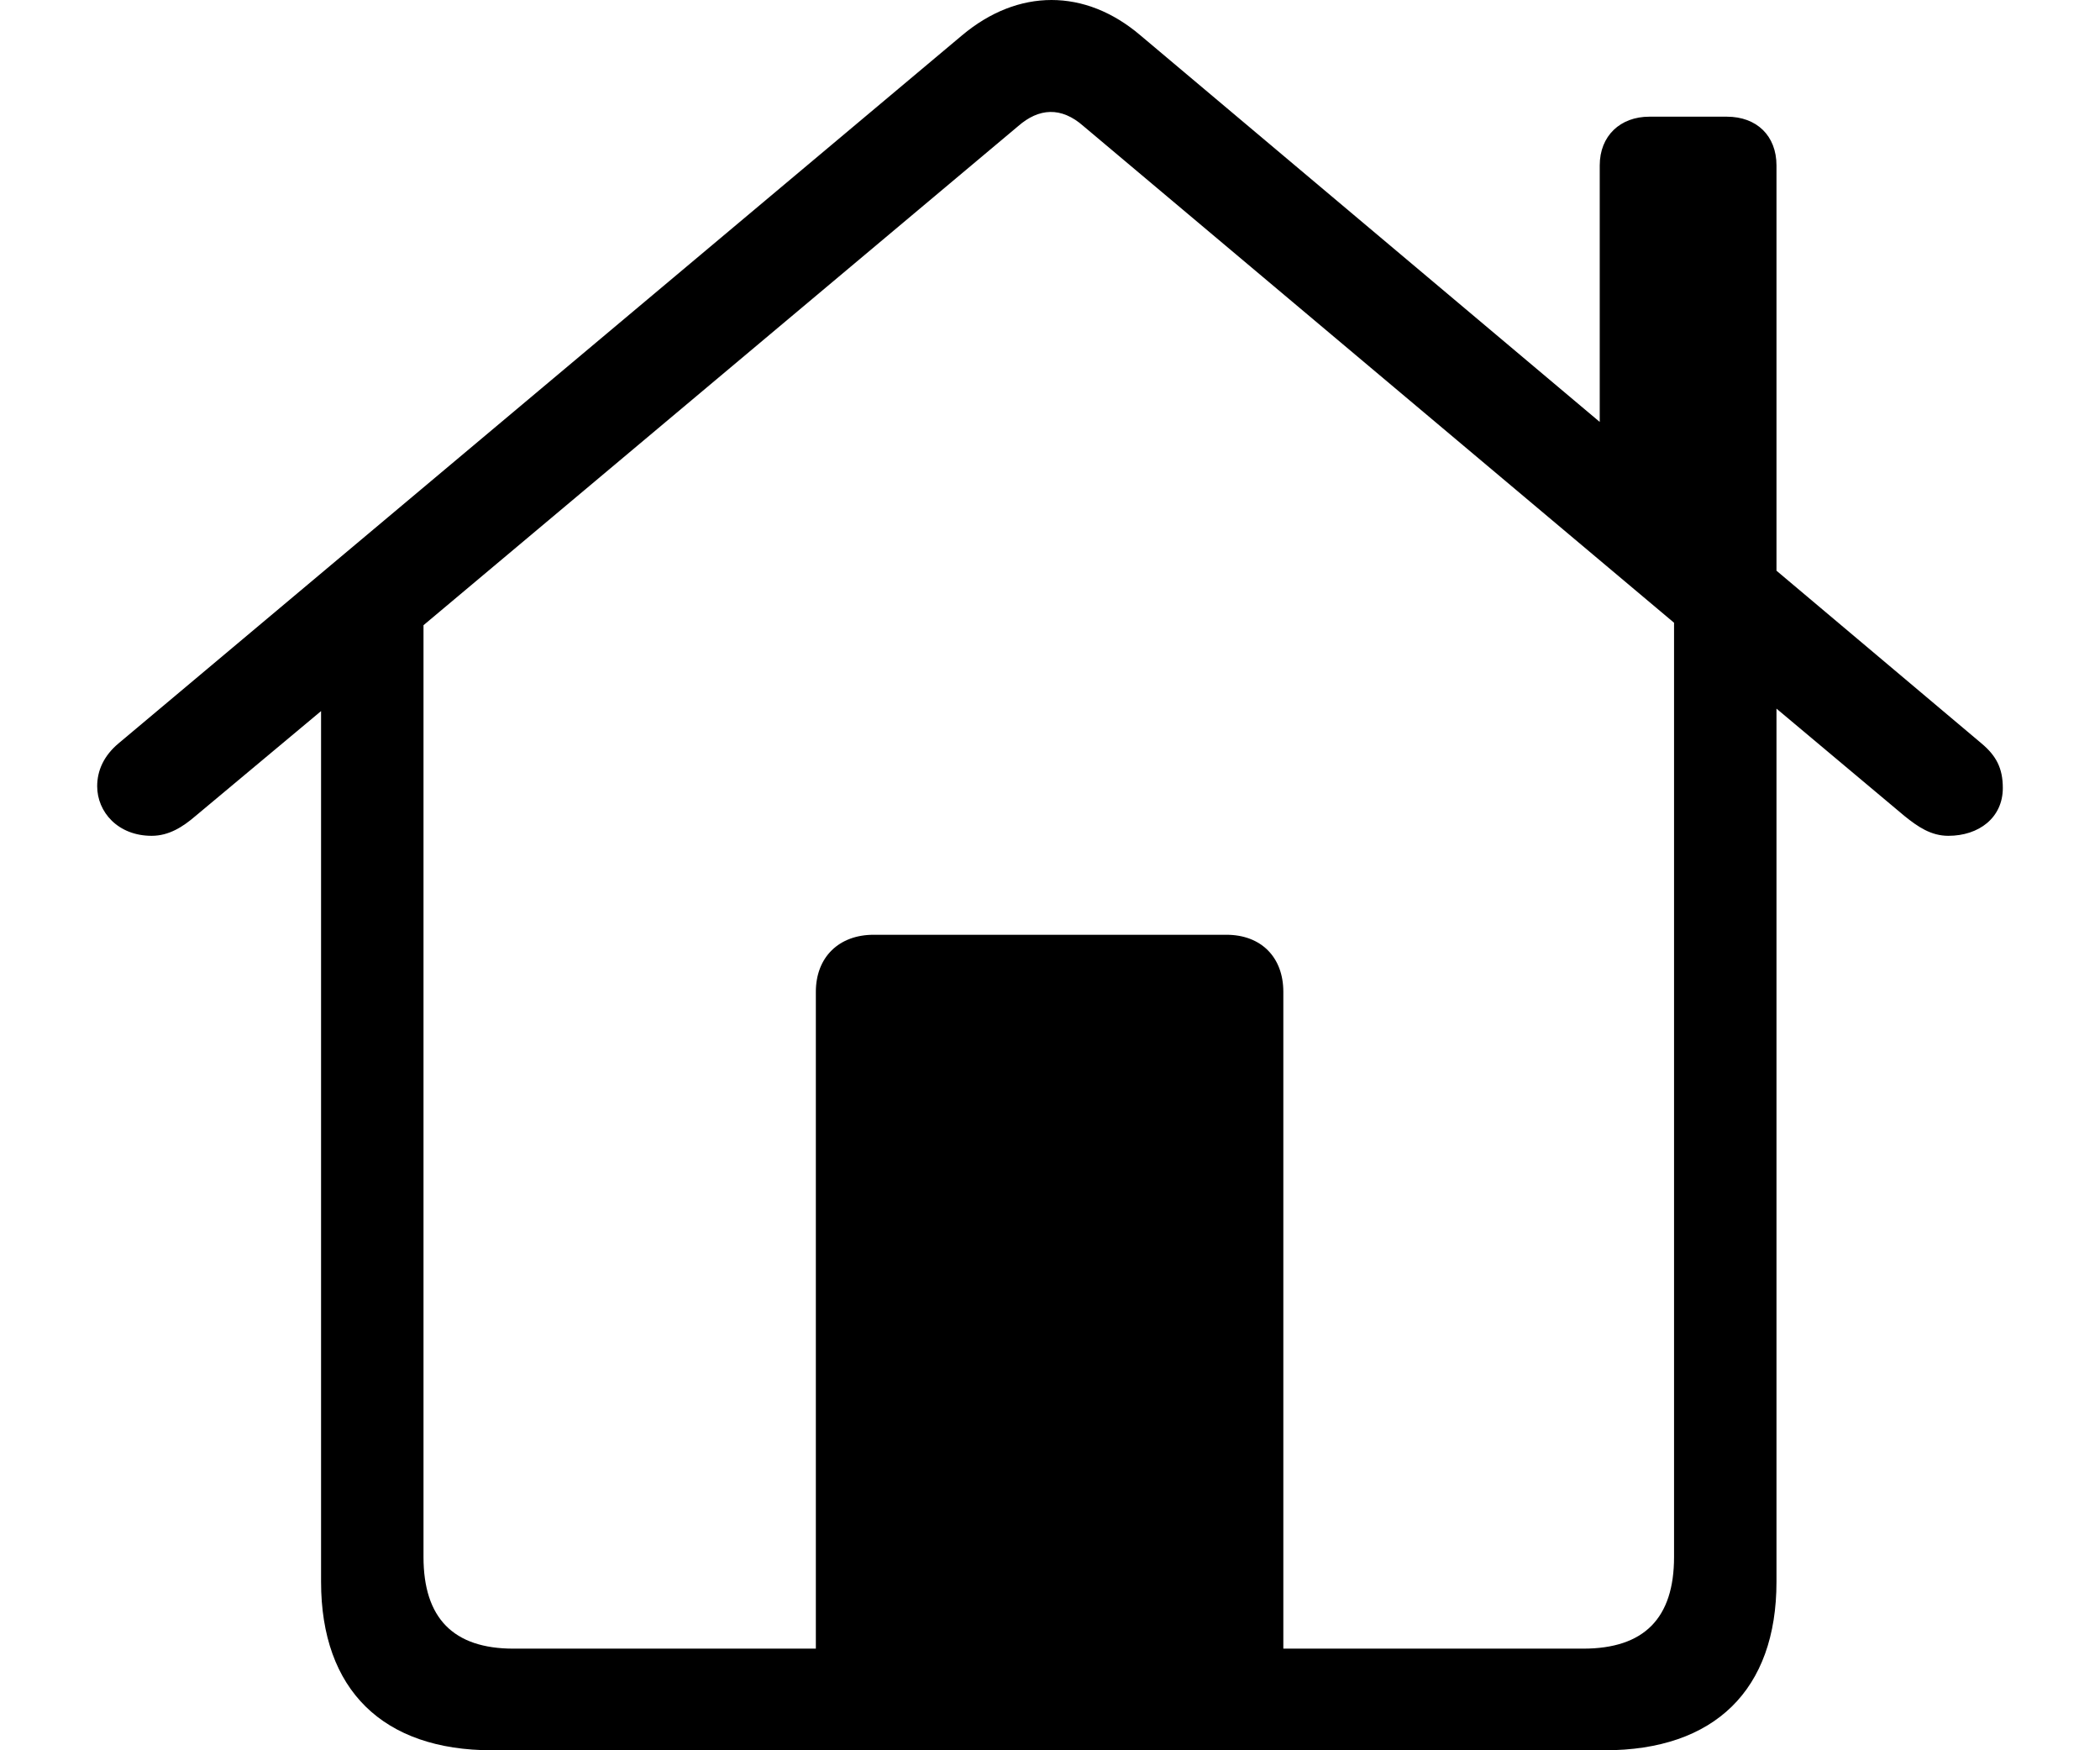 <svg width="18" height="15" viewBox="0 0 18 15" fill="none" xmlns="http://www.w3.org/2000/svg">
<path d="M4.217 15H13.754C14.696 15 15.227 14.483 15.227 13.556V6.073L16.324 6.993C16.438 7.085 16.551 7.163 16.7 7.163C16.962 7.163 17.167 7.008 17.167 6.753C17.167 6.583 17.11 6.476 16.983 6.37L15.227 4.891V1.418C15.227 1.163 15.057 1 14.802 1H14.137C13.889 1 13.712 1.163 13.712 1.418V3.616L9.775 0.303C9.301 -0.101 8.727 -0.101 8.246 0.303L1.017 6.37C0.89 6.476 0.833 6.604 0.833 6.738C0.833 6.958 1.01 7.163 1.3 7.163C1.449 7.163 1.569 7.085 1.676 6.993L2.752 6.094V13.556C2.752 14.483 3.283 15 4.217 15ZM11 8.5C11 8.203 10.809 8.011 10.512 8.011H7.488C7.191 8.011 6.993 8.203 6.993 8.5V14.129H4.401C3.885 14.129 3.63 13.867 3.63 13.343V5.358L8.727 1.081C8.904 0.926 9.096 0.912 9.287 1.081L14.349 5.337V13.343C14.349 13.867 14.094 14.129 13.57 14.129H11V8.5Z" fill="black"/>
</svg>
